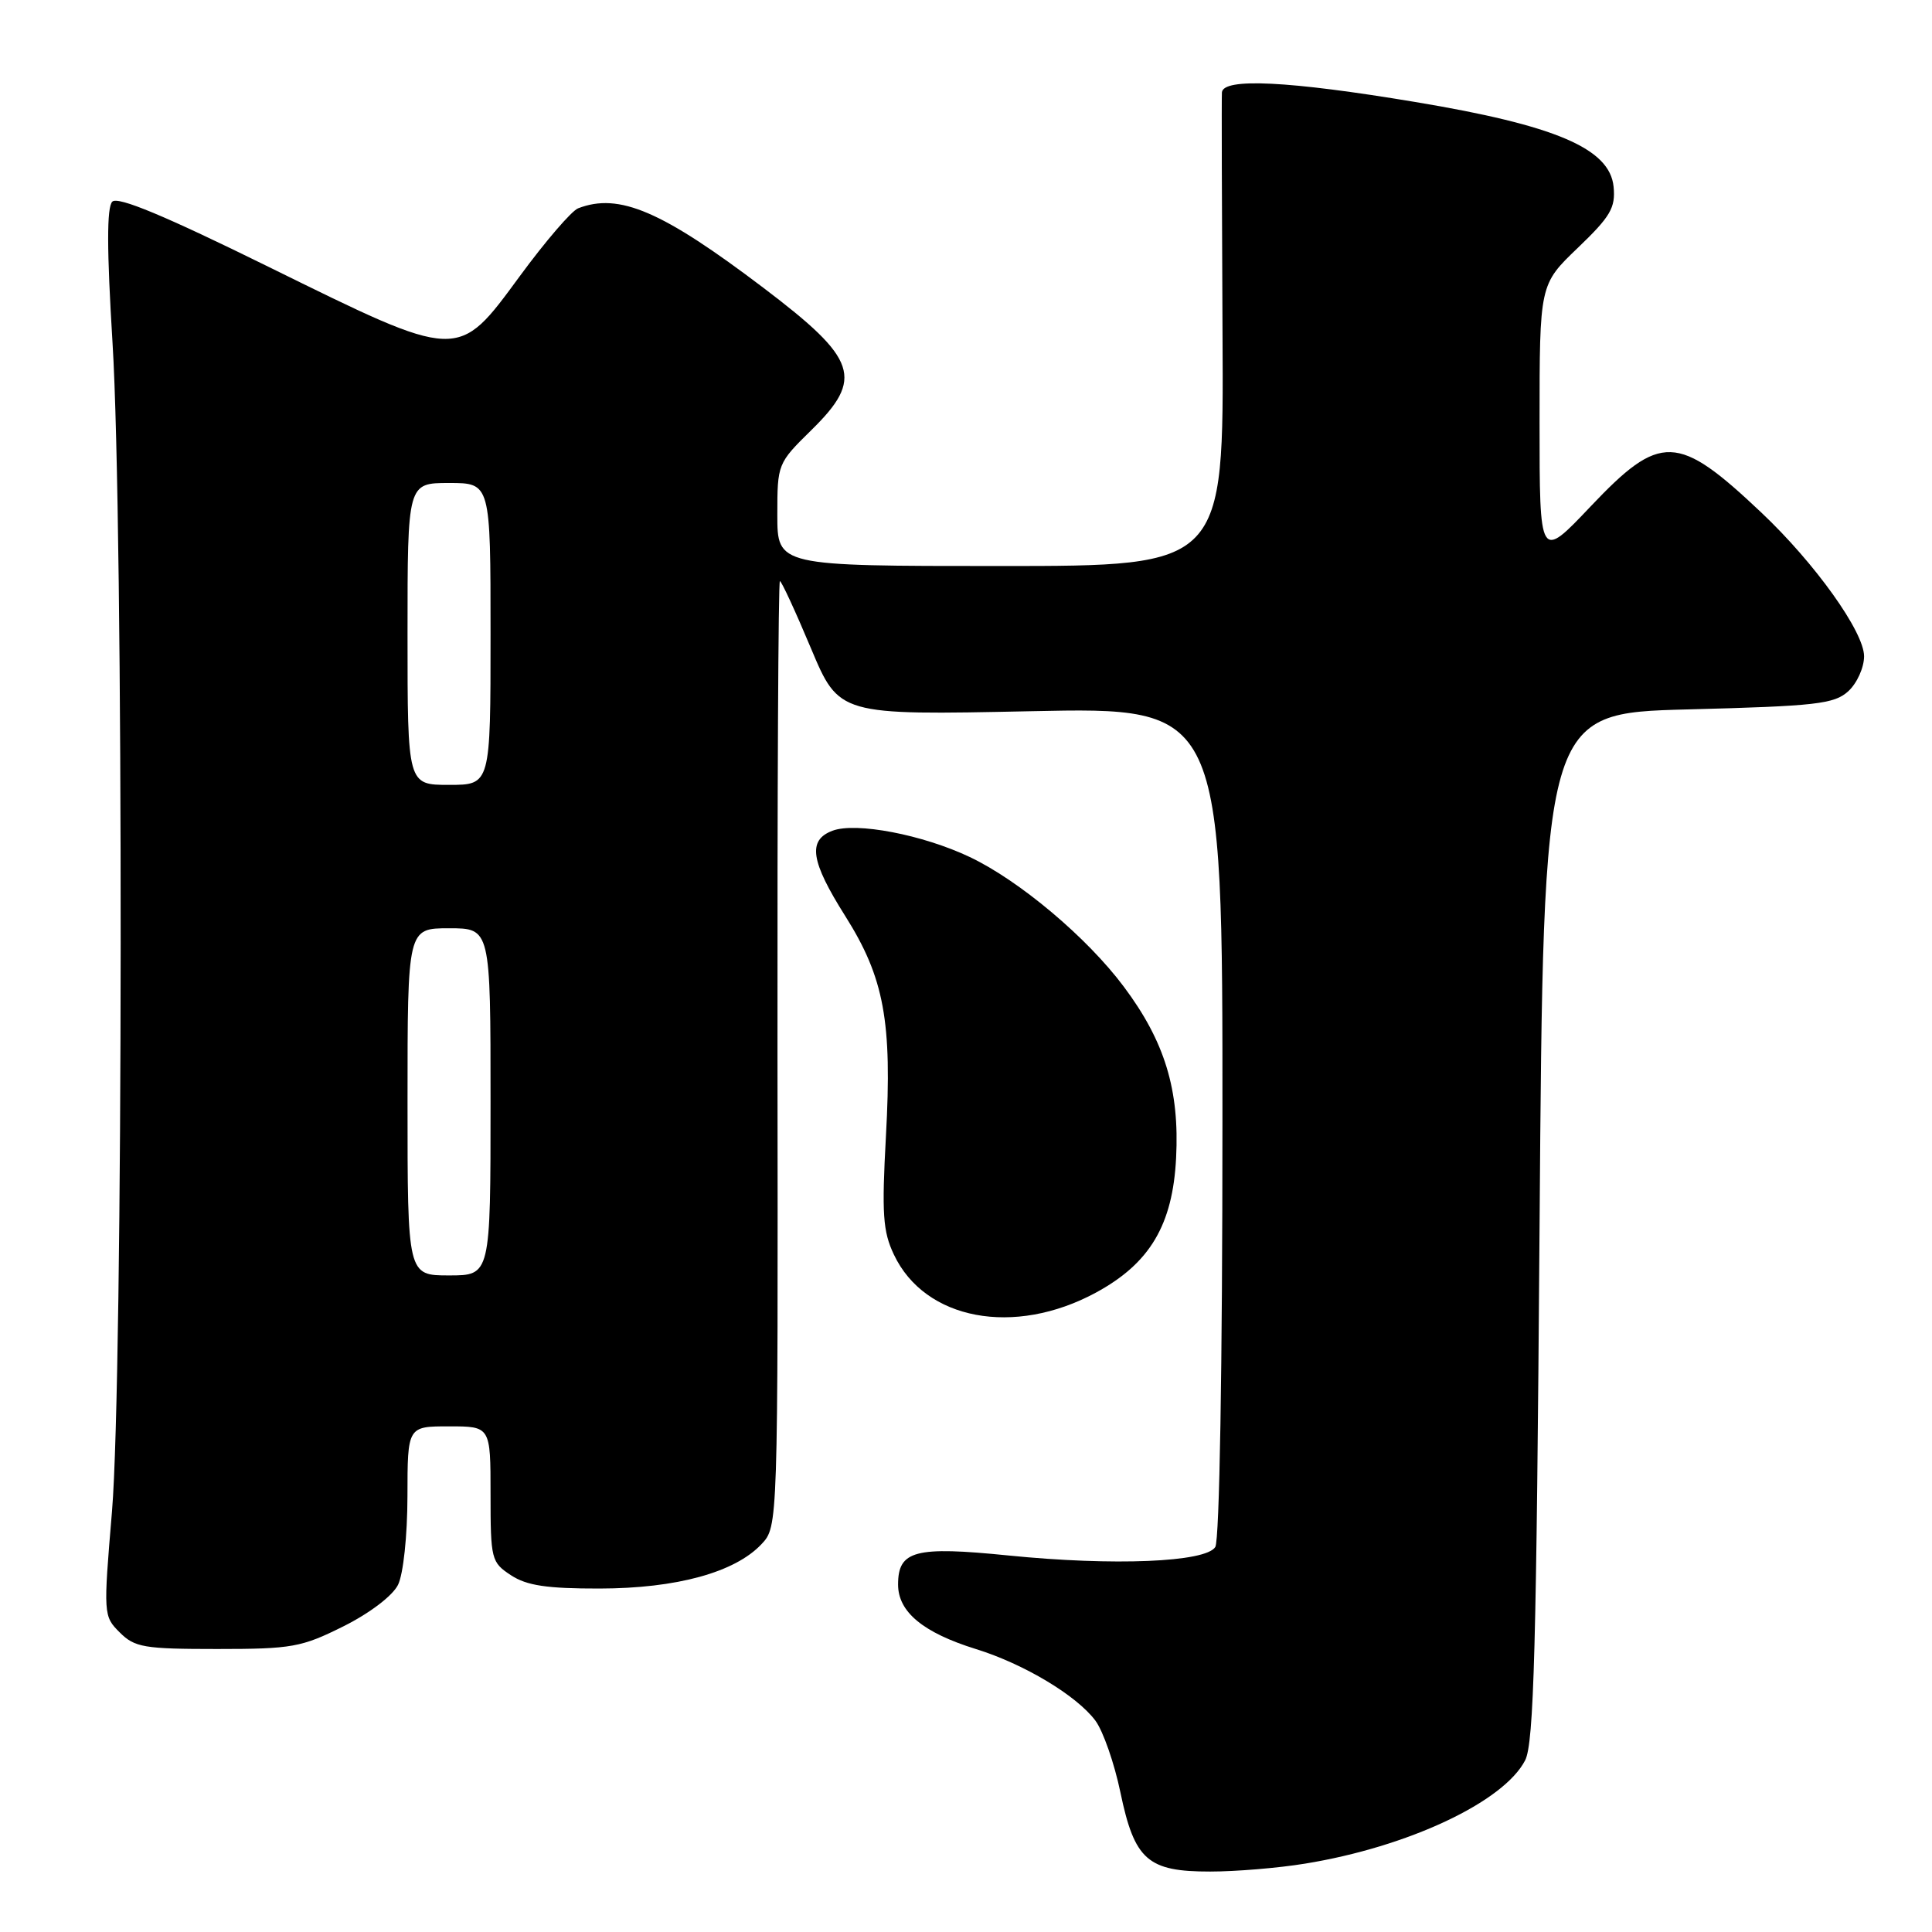 <?xml version="1.0" encoding="UTF-8" standalone="no"?>
<!DOCTYPE svg PUBLIC "-//W3C//DTD SVG 1.1//EN" "http://www.w3.org/Graphics/SVG/1.1/DTD/svg11.dtd" >
<svg xmlns="http://www.w3.org/2000/svg" xmlns:xlink="http://www.w3.org/1999/xlink" version="1.1" viewBox="0 0 256 256">
 <g >
 <path fill="currentColor"
d=" M 172.93 246.94 C 186.56 244.73 199.26 238.76 202.09 233.25 C 203.25 230.99 203.59 218.31 204.00 162.50 C 204.50 94.50 204.50 94.50 223.65 94.00 C 240.66 93.56 243.03 93.29 244.90 91.60 C 246.06 90.54 247.00 88.46 247.00 86.96 C 247.00 83.73 240.49 74.62 233.37 67.90 C 222.28 57.42 220.02 57.34 210.75 67.12 C 204.00 74.24 204.00 74.24 204.00 55.97 C 204.00 37.70 204.00 37.70 209.06 32.85 C 213.40 28.69 214.08 27.53 213.81 24.75 C 213.32 19.68 206.14 16.61 187.50 13.51 C 170.78 10.72 162.05 10.29 161.91 12.25 C 161.86 12.94 161.90 27.34 161.99 44.25 C 162.16 75.00 162.16 75.00 132.58 75.00 C 103.00 75.00 103.00 75.00 103.00 68.21 C 103.00 61.48 103.04 61.38 107.50 57.00 C 114.49 50.14 113.65 47.61 101.20 38.17 C 87.72 27.95 82.04 25.51 76.61 27.60 C 75.75 27.92 72.27 31.97 68.87 36.60 C 60.58 47.87 61.03 47.88 35.55 35.34 C 21.81 28.57 15.61 25.99 14.88 26.72 C 14.14 27.46 14.15 33.07 14.91 45.42 C 16.39 69.33 16.33 182.42 14.84 200.26 C 13.69 213.95 13.70 214.15 15.87 216.31 C 17.85 218.29 19.08 218.50 28.78 218.50 C 38.69 218.50 39.95 218.27 45.50 215.50 C 48.99 213.76 52.02 211.45 52.74 210.00 C 53.44 208.57 53.98 203.54 53.99 198.25 C 54.00 189.00 54.00 189.00 59.50 189.00 C 65.00 189.00 65.00 189.00 65.00 197.98 C 65.00 206.63 65.10 207.02 67.71 208.73 C 69.80 210.10 72.47 210.50 79.46 210.49 C 89.66 210.47 97.38 208.35 100.90 204.61 C 103.09 202.28 103.09 202.28 103.02 139.64 C 102.99 105.19 103.13 77.00 103.34 77.00 C 103.55 77.00 105.40 81.00 107.45 85.89 C 111.18 94.77 111.18 94.77 136.59 94.24 C 162.00 93.70 162.00 93.70 161.98 148.60 C 161.98 181.22 161.59 204.11 161.03 204.99 C 159.75 207.01 147.57 207.51 133.63 206.11 C 121.25 204.86 119.00 205.45 119.00 209.96 C 119.00 213.59 122.31 216.33 129.32 218.51 C 135.68 220.48 142.67 224.67 145.15 228.00 C 146.17 229.38 147.66 233.65 148.46 237.50 C 150.33 246.47 152.07 248.00 160.36 247.99 C 163.74 247.99 169.40 247.52 172.93 246.94 Z  M 145.21 171.28 C 152.37 167.40 155.39 162.32 155.84 153.43 C 156.30 144.42 154.34 137.99 148.91 130.74 C 144.05 124.23 135.09 116.69 128.50 113.56 C 122.27 110.60 113.40 108.90 110.30 110.08 C 106.99 111.33 107.41 114.11 112.00 121.38 C 117.16 129.56 118.23 135.34 117.39 150.56 C 116.83 160.84 116.98 163.16 118.45 166.25 C 122.56 174.92 134.38 177.14 145.21 171.28 Z  M 54.00 146.00 C 54.00 123.00 54.00 123.00 59.50 123.00 C 65.00 123.00 65.00 123.00 65.00 146.00 C 65.00 169.00 65.00 169.00 59.50 169.00 C 54.00 169.00 54.00 169.00 54.00 146.00 Z  M 54.00 84.00 C 54.00 64.00 54.00 64.00 59.50 64.00 C 65.00 64.00 65.00 64.00 65.00 84.00 C 65.00 104.00 65.00 104.00 59.50 104.00 C 54.00 104.00 54.00 104.00 54.00 84.00 Z "/>
</g>
</svg>